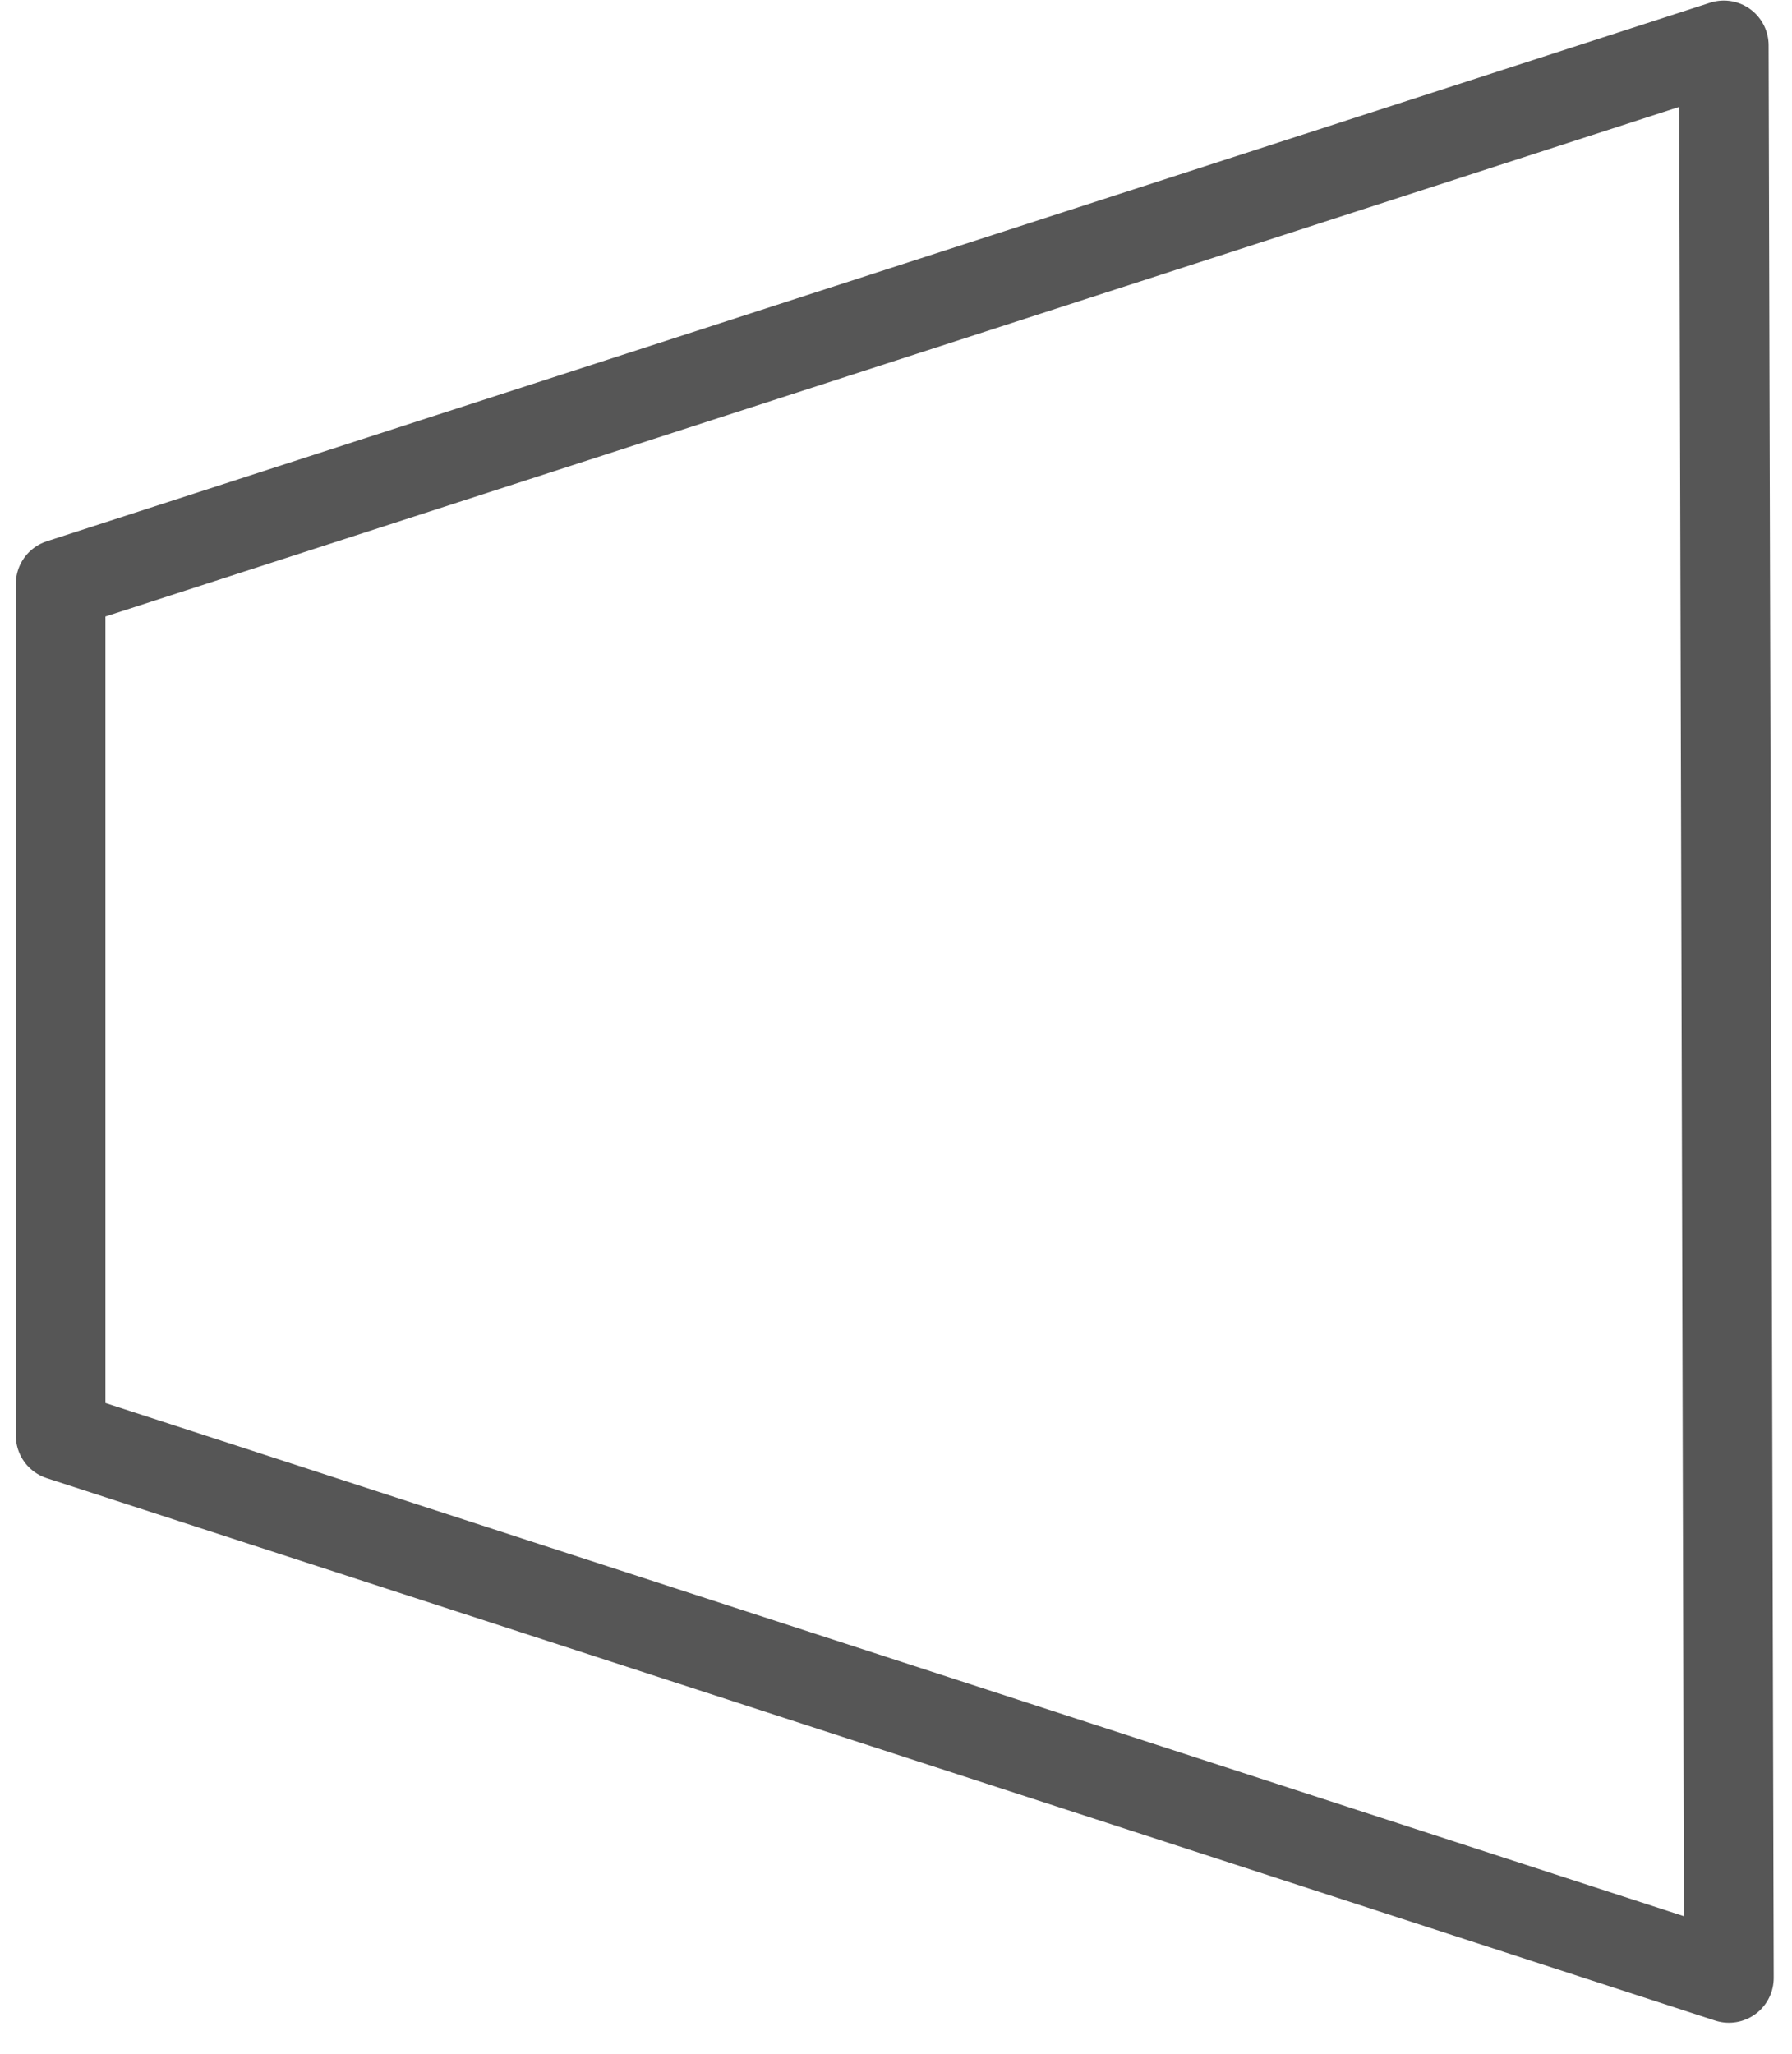 <svg width="48" height="55" viewBox="0 0 48 55" fill="none" xmlns="http://www.w3.org/2000/svg">
<path d="M1.624 15.637L46.174 1.215L46.31 52.971L1.624 38.446V15.637Z" stroke="#565656" stroke-width="2.4" stroke-linecap="round" stroke-linejoin="round"/>
</svg>
